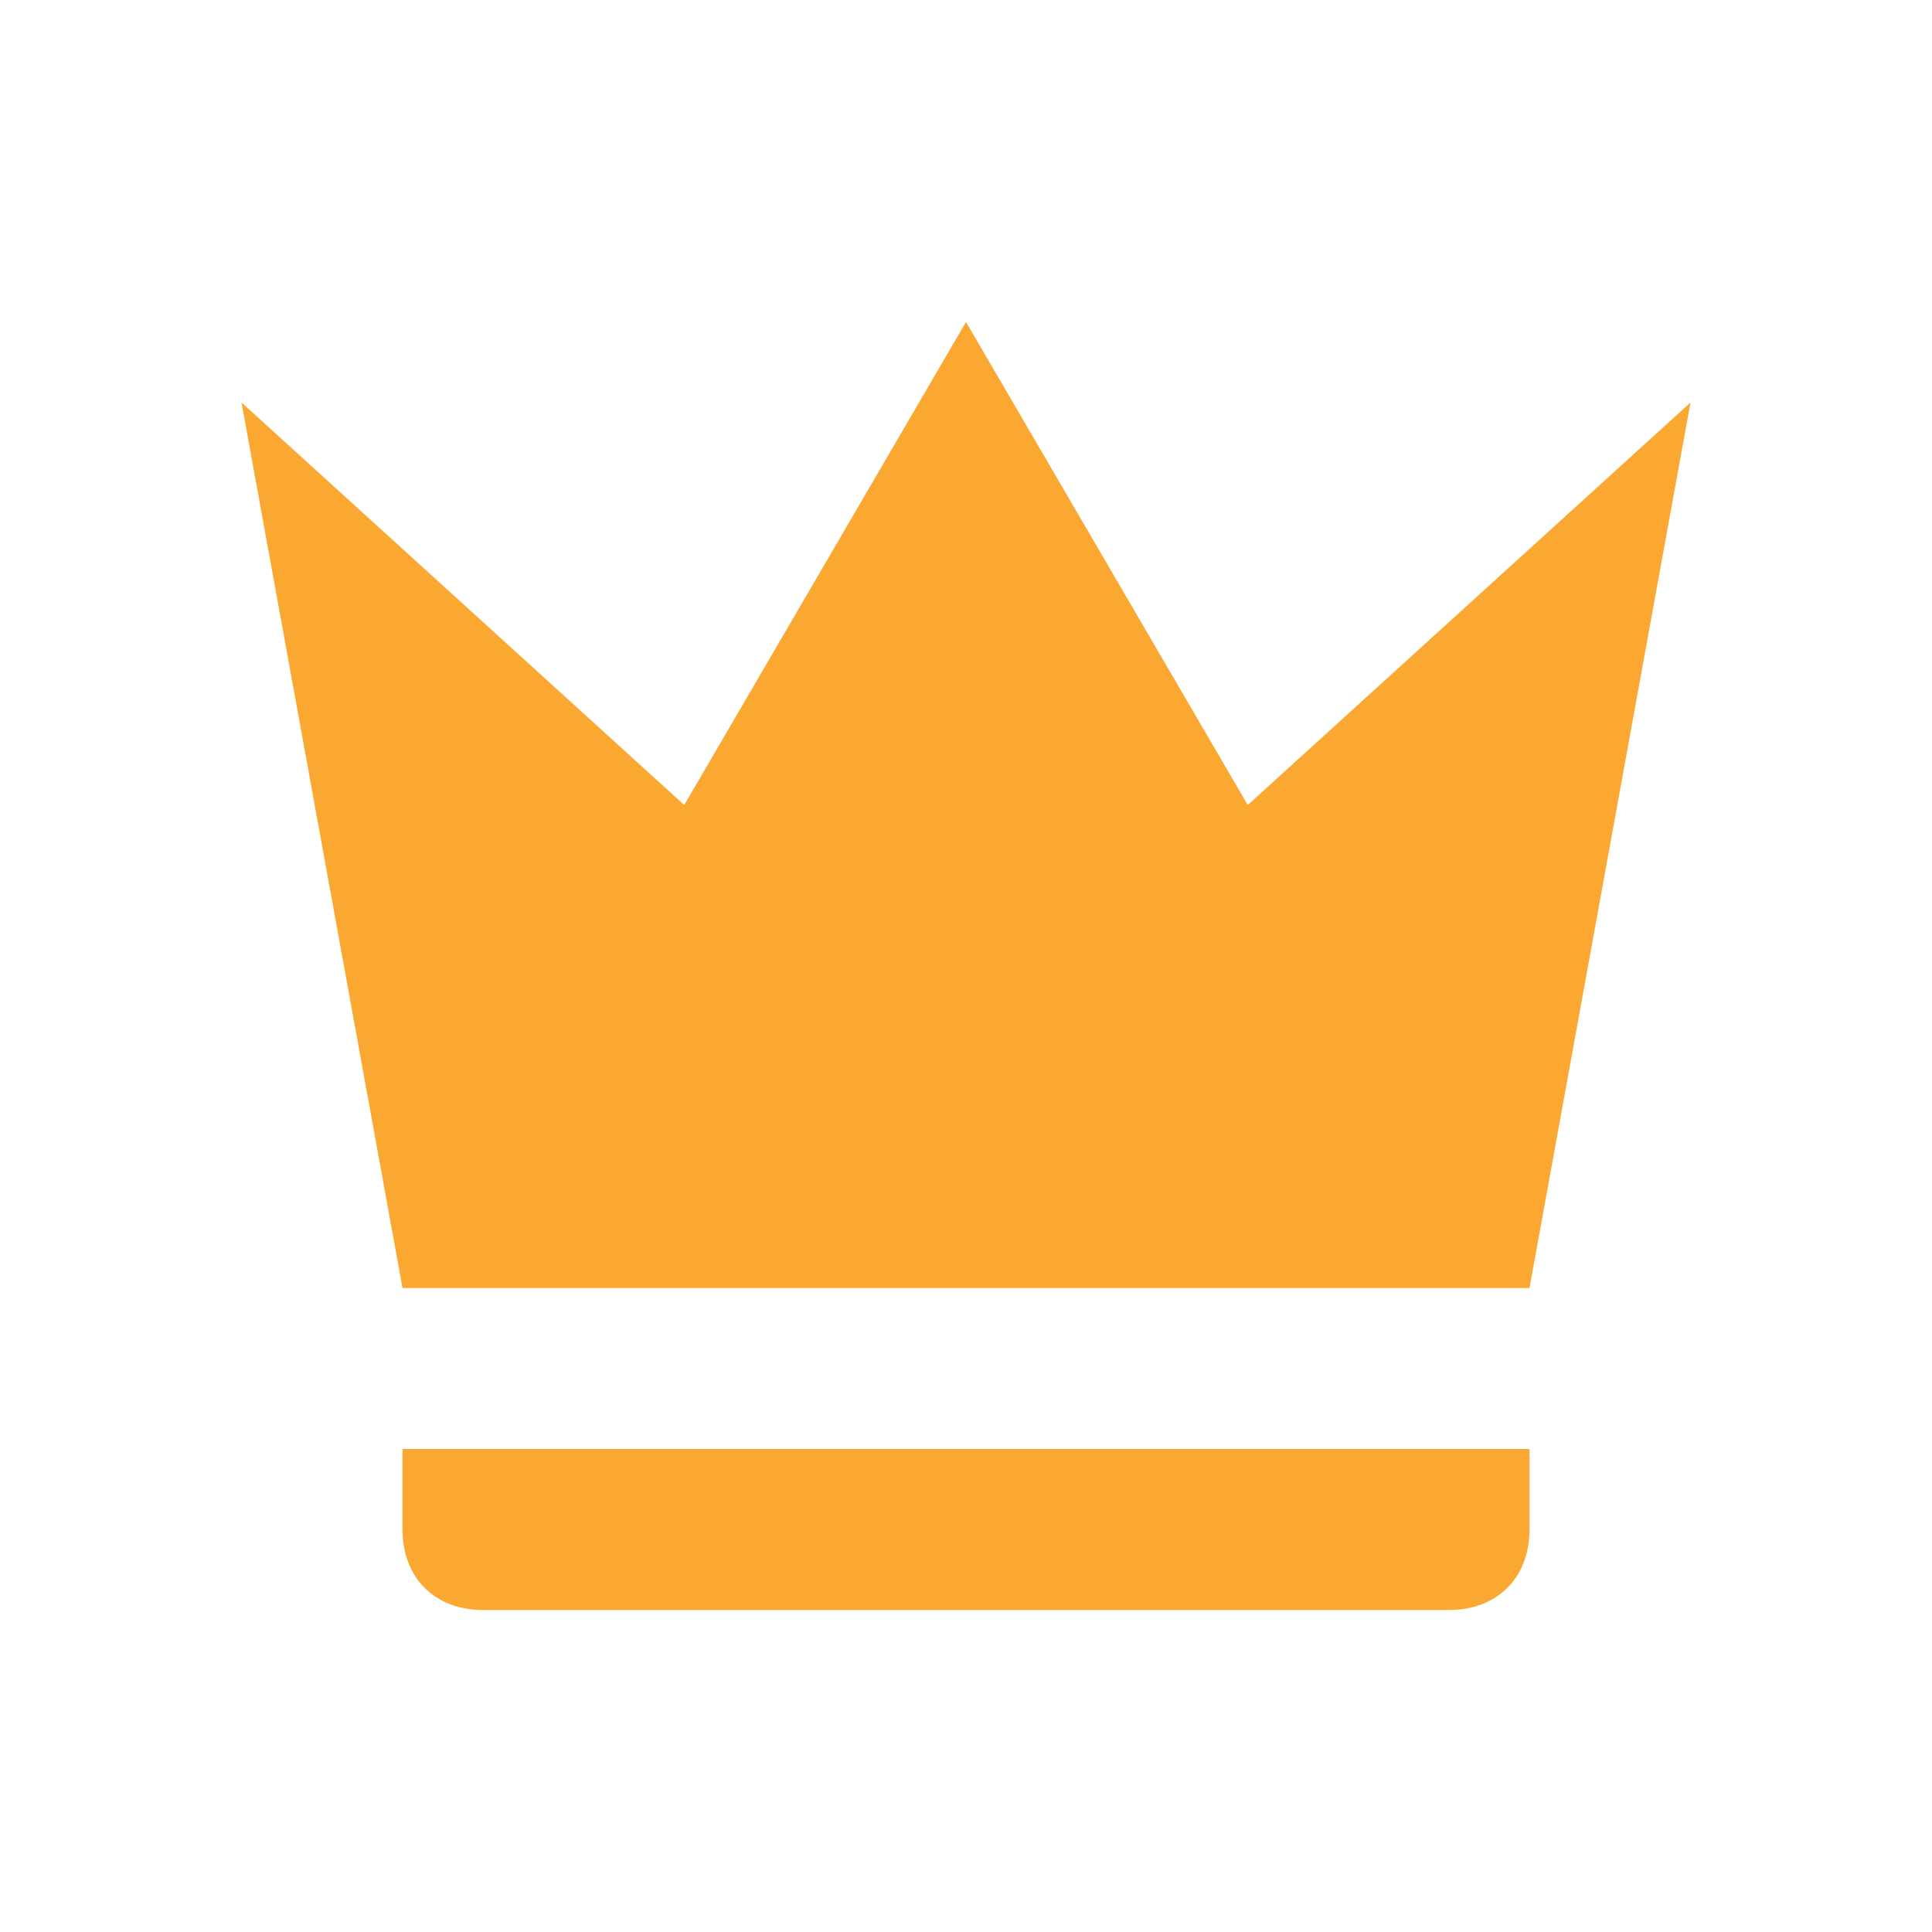 <svg width="36" height="36" viewBox="0 0 36 36" fill="none" xmlns="http://www.w3.org/2000/svg">
<g clip-path="url(#clip0_1_1569)">
<g filter="url(#filter0_dd_1_1569)">
<path d="M7.5 24L4.5 7.5L12.75 15L18 6L23.25 15L31.5 7.5L28.5 24H7.5ZM28.5 28.5C28.5 29.4 27.9 30 27 30H9C8.1 30 7.5 29.4 7.5 28.5V27H28.5V28.5Z" fill="#FAA831"/>
</g>
</g>
<defs>
<filter id="filter0_dd_1_1569" x="-1.5" y="0" width="39" height="36" filterUnits="userSpaceOnUse" color-interpolation-filters="sRGB">
<feFlood flood-opacity="0" result="BackgroundImageFix"/>
<feColorMatrix in="SourceAlpha" type="matrix" values="0 0 0 0 0 0 0 0 0 0 0 0 0 0 0 0 0 0 127 0" result="hardAlpha"/>
<feOffset dx="2" dy="2"/>
<feGaussianBlur stdDeviation="2"/>
<feComposite in2="hardAlpha" operator="out"/>
<feColorMatrix type="matrix" values="0 0 0 0 0.969 0 0 0 0 0.71 0 0 0 0 0.071 0 0 0 0.35 0"/>
<feBlend mode="normal" in2="BackgroundImageFix" result="effect1_dropShadow_1_1569"/>
<feColorMatrix in="SourceAlpha" type="matrix" values="0 0 0 0 0 0 0 0 0 0 0 0 0 0 0 0 0 0 127 0" result="hardAlpha"/>
<feOffset dx="-2" dy="-2"/>
<feGaussianBlur stdDeviation="2"/>
<feComposite in2="hardAlpha" operator="out"/>
<feColorMatrix type="matrix" values="0 0 0 0 0.969 0 0 0 0 0.71 0 0 0 0 0.071 0 0 0 0.35 0"/>
<feBlend mode="normal" in2="effect1_dropShadow_1_1569" result="effect2_dropShadow_1_1569"/>
<feBlend mode="normal" in="SourceGraphic" in2="effect2_dropShadow_1_1569" result="shape"/>
</filter>
<clipPath id="clip0_1_1569">
<rect width="36" height="36" fill="white"/>
</clipPath>
</defs>
</svg>
